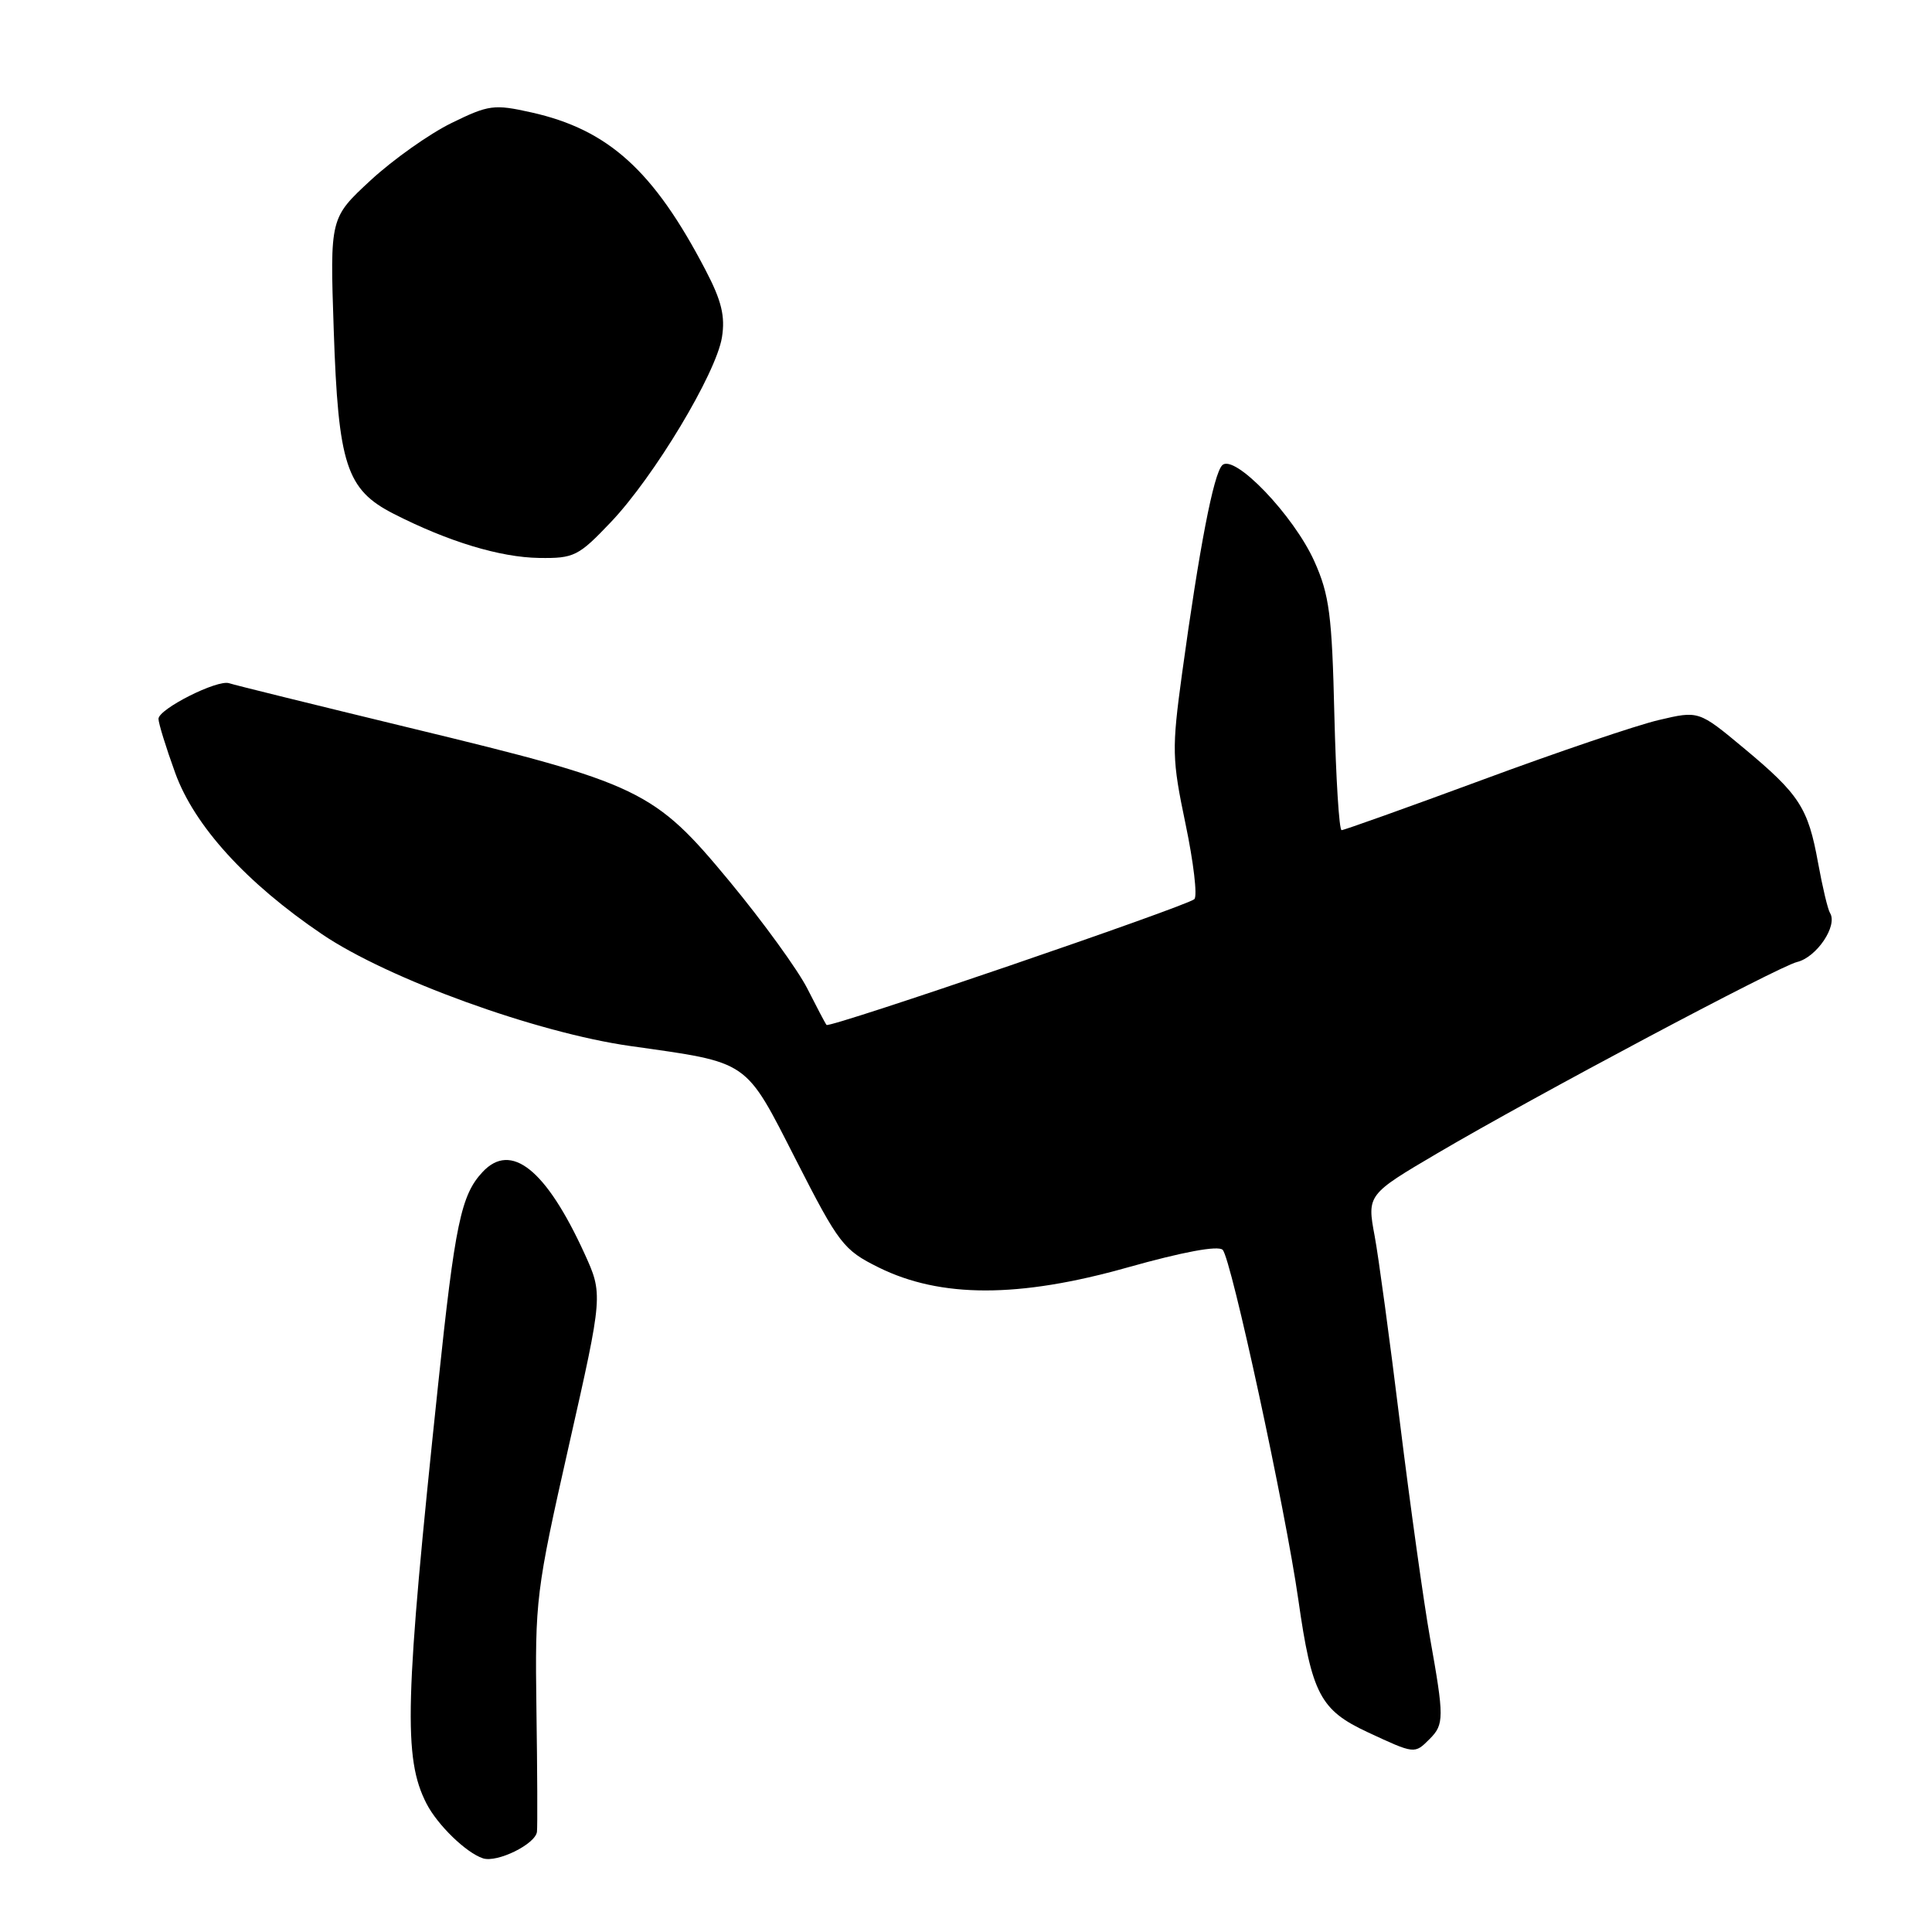 <?xml version="1.0" encoding="UTF-8" standalone="no"?>
<!DOCTYPE svg PUBLIC "-//W3C//DTD SVG 1.1//EN" "http://www.w3.org/Graphics/SVG/1.1/DTD/svg11.dtd" >
<svg xmlns="http://www.w3.org/2000/svg" xmlns:xlink="http://www.w3.org/1999/xlink" version="1.1" viewBox="0 0 256 256">
 <g >
 <path fill="currentColor"
d=" M 71.15 242.72 C 71.23 242.05 71.20 234.75 71.08 226.50 C 70.88 211.96 71.01 210.89 75.39 191.50 C 79.91 171.50 79.91 171.50 77.42 166.04 C 72.34 154.95 67.71 151.25 63.94 155.30 C 61.09 158.35 60.29 162.17 58.05 183.50 C 53.62 225.46 53.42 232.96 56.52 239.00 C 57.99 241.84 61.77 245.51 64.00 246.24 C 65.88 246.85 70.95 244.36 71.15 242.72 Z  M 189.43 230.43 C 191.37 228.49 191.37 227.60 189.48 217.00 C 188.65 212.32 186.86 199.50 185.50 188.50 C 184.15 177.50 182.64 166.38 182.15 163.78 C 181.13 158.33 181.18 158.27 190.50 152.79 C 203.35 145.23 235.64 128.07 238.12 127.47 C 240.71 126.85 243.53 122.67 242.49 120.98 C 242.19 120.51 241.48 117.50 240.90 114.31 C 239.58 107.03 238.44 105.27 231.05 99.12 C 225.09 94.16 225.09 94.16 219.79 95.41 C 216.88 96.09 206.37 99.65 196.43 103.33 C 186.49 107.00 178.09 110.00 177.77 110.00 C 177.44 110.00 177.02 103.14 176.81 94.75 C 176.50 81.51 176.15 78.83 174.17 74.40 C 171.43 68.29 163.54 60.06 161.95 61.65 C 160.80 62.80 158.92 72.55 156.63 89.24 C 155.26 99.29 155.29 100.57 157.09 109.18 C 158.15 114.24 158.68 118.72 158.26 119.14 C 157.36 120.04 109.92 136.27 109.52 135.81 C 109.37 135.64 108.23 133.47 106.98 131.00 C 105.73 128.53 101.10 122.14 96.69 116.81 C 86.65 104.68 84.96 103.86 54.37 96.46 C 41.79 93.41 30.99 90.75 30.36 90.53 C 28.81 90.01 21.00 93.95 21.00 95.25 C 21.00 95.83 21.99 99.04 23.21 102.40 C 25.75 109.43 32.64 117.00 42.69 123.80 C 51.43 129.72 71.08 136.84 83.50 138.60 C 99.44 140.86 98.63 140.30 105.50 153.75 C 111.17 164.86 111.77 165.63 116.42 167.94 C 124.62 172.00 134.98 172.01 149.38 167.95 C 156.74 165.88 161.41 165.01 162.01 165.61 C 163.14 166.74 170.33 199.99 172.04 212.00 C 173.81 224.44 174.94 226.60 181.21 229.52 C 187.48 232.44 187.43 232.43 189.43 230.43 Z  M 80.93 69.20 C 86.66 63.18 94.88 49.50 95.66 44.71 C 96.11 41.91 95.62 39.86 93.49 35.79 C 86.62 22.61 80.62 17.18 70.43 14.90 C 65.46 13.79 64.77 13.88 59.81 16.31 C 56.89 17.74 52.08 21.15 49.11 23.89 C 43.72 28.88 43.72 28.88 44.22 43.69 C 44.82 61.60 45.89 64.88 52.16 68.08 C 59.39 71.77 66.25 73.85 71.43 73.93 C 76.06 74.00 76.65 73.70 80.93 69.20 Z "/>
</g>
</svg>